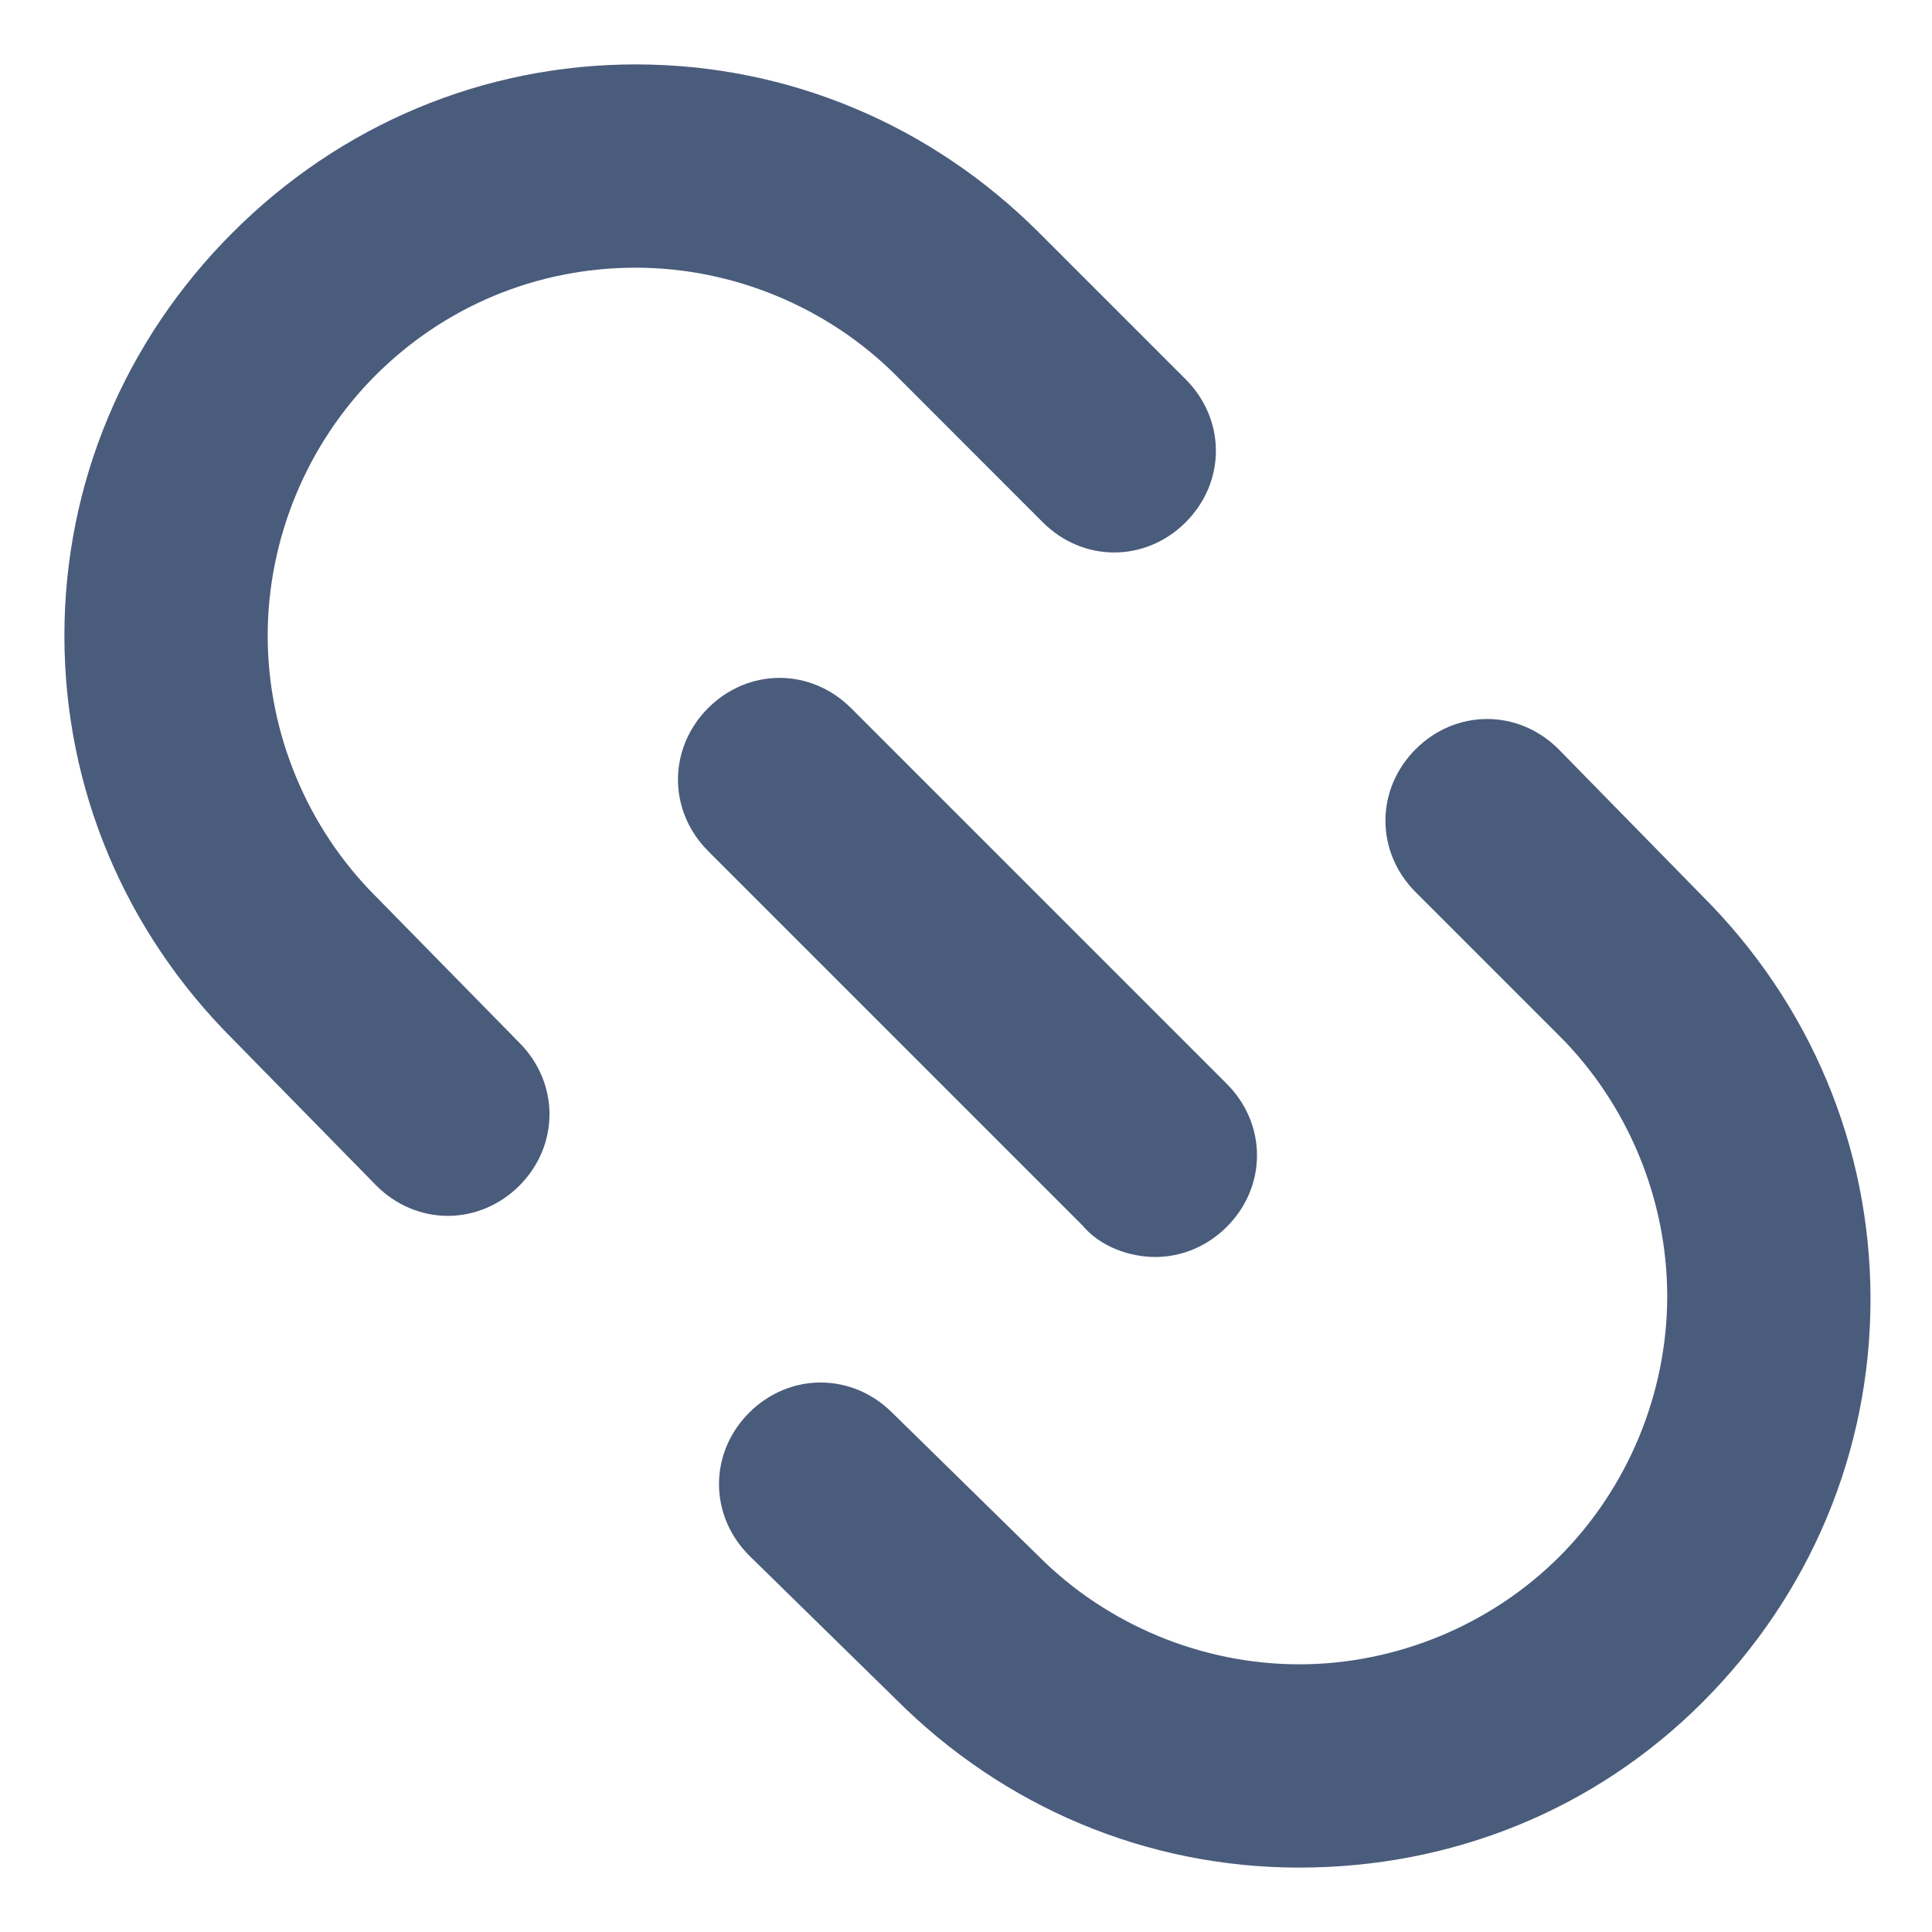 <svg width="18" height="18" viewBox="0 0 18 18" fill="none" xmlns="http://www.w3.org/2000/svg">
<path d="M14.238 7.263C14.019 7.044 13.691 7.044 13.472 7.263C13.253 7.482 13.253 7.81 13.472 8.029L14.812 9.369C15.523 10.08 15.933 11.065 15.933 12.077C15.933 13.089 15.523 14.073 14.812 14.785C14.101 15.496 13.116 15.906 12.104 15.906C11.092 15.906 10.108 15.496 9.397 14.785L8.029 13.444C7.81 13.226 7.482 13.226 7.263 13.444C7.044 13.663 7.044 13.991 7.263 14.21L8.631 15.55C9.561 16.48 10.791 17 12.104 17C13.417 17 14.648 16.508 15.578 15.578C16.508 14.648 17.027 13.417 17.027 12.104C17.027 10.791 16.508 9.561 15.578 8.631L14.238 7.263Z" fill="#4A5C7B" stroke="#4A5C7B" stroke-width="0.8"/>
<path d="M5.923 2.094C6.935 2.094 7.92 2.504 8.631 3.215L9.998 4.583C10.217 4.802 10.545 4.802 10.764 4.583C10.983 4.364 10.983 4.036 10.764 3.817L9.397 2.45C8.467 1.52 7.236 1 5.923 1C4.61 1 3.379 1.52 2.45 2.45C1.52 3.379 1 4.61 1 5.923C1 7.236 1.52 8.467 2.45 9.397L3.79 10.764C3.899 10.873 4.036 10.928 4.173 10.928C4.309 10.928 4.446 10.873 4.556 10.764C4.774 10.545 4.774 10.217 4.556 9.998L3.215 8.631C2.504 7.92 2.094 6.935 2.094 5.923C2.094 4.911 2.504 3.926 3.215 3.215C3.926 2.504 4.884 2.094 5.923 2.094Z" fill="#4A5C7B" stroke="#4A5C7B" stroke-width="0.8"/>
<path d="M10.764 11.311C10.901 11.311 11.038 11.256 11.147 11.147C11.366 10.928 11.366 10.6 11.147 10.381L7.646 6.88C7.427 6.661 7.099 6.661 6.88 6.88C6.662 7.099 6.662 7.427 6.88 7.646L10.381 11.147C10.463 11.256 10.627 11.311 10.764 11.311Z" fill="#4A5C7B" stroke="#4A5C7B" stroke-width="0.8"/>
</svg>
